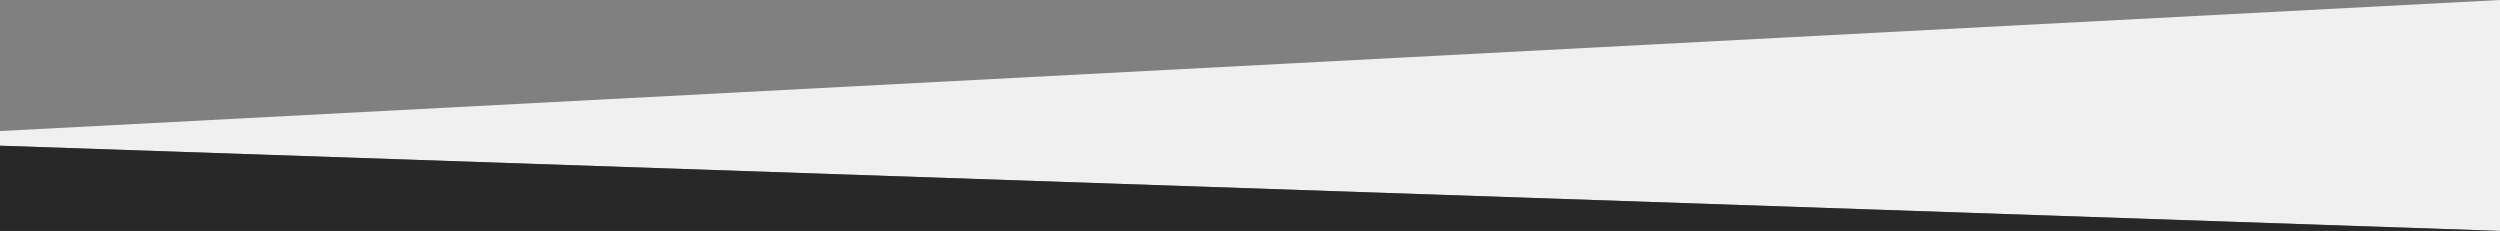 <?xml version="1.0" encoding="utf-8"?>
<!-- Generator: Adobe Illustrator 21.1.0, SVG Export Plug-In . SVG Version: 6.00 Build 0)  -->
<svg version="1.1" id="Слой_1" xmlns="http://www.w3.org/2000/svg" xmlns:xlink="http://www.w3.org/1999/xlink" x="0px" y="0px"
	 viewBox="0 0 1467 135.5" style="enable-background:new 0 0 1467 135.5;" xml:space="preserve">
<rect x="0" y="0" width="1467" height="135.5" fill="#808080" stroke="none"/>
<style type="text/css">
	.st0{fill:#F0F0F0;}
	.st1{fill:#282829;}
</style>
<polygon class="st0" points="1467,0 1467,135.5 0,85.5 0,76.9 "/>
<polygon class="st1" points="1467,135.5 0,85.5 0,135.5 "/>
</svg>

